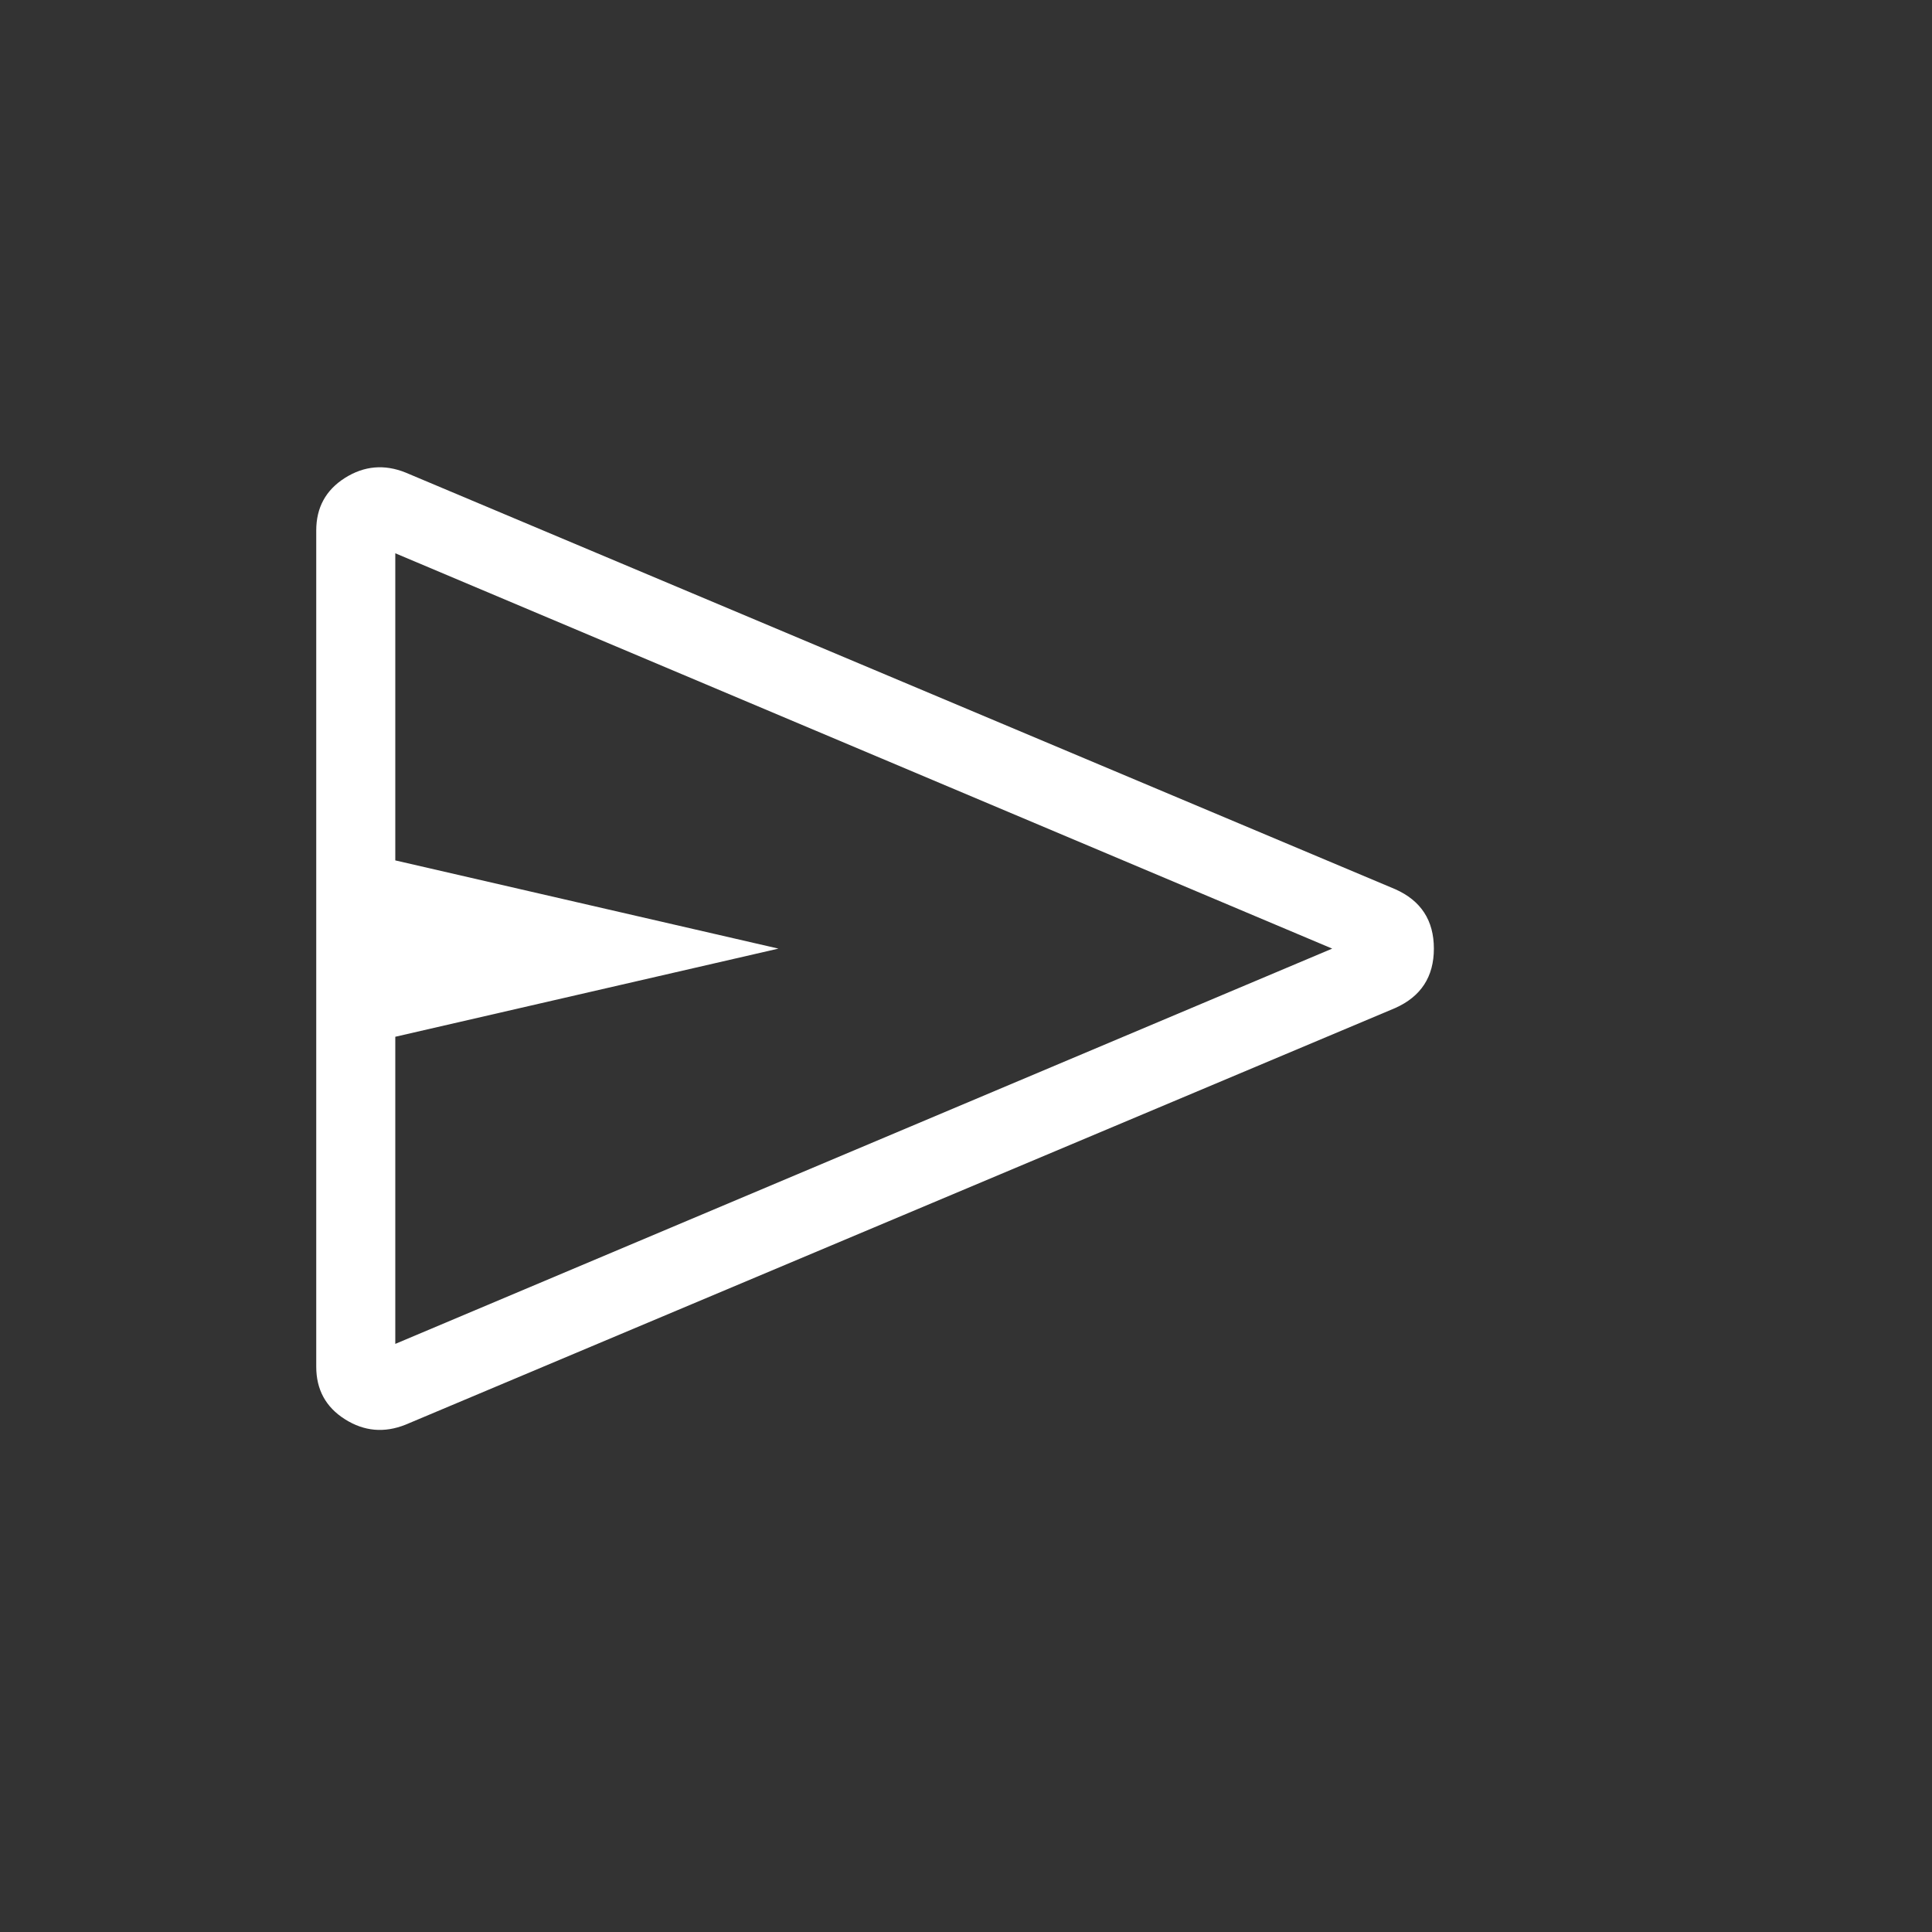 <svg width="35" height="35" viewBox="0 0 35 35" fill="none" xmlns="http://www.w3.org/2000/svg">
<rect x="0" y="0" width="35" height="35" fill="#333333" stroke="none"/>
<mask id="mask0_10044_3648" style="mask-type:alpha" maskUnits="userSpaceOnUse" x="0" y="0" width="35" height="35">
<rect width="34.375" height="34.375" fill="#D9D9D9"/>
</mask>
<g mask="url(#mask0_10044_3648)">
<path d="M25.274 18.262L7.348 25.809C6.963 25.963 6.596 25.931 6.249 25.711C5.902 25.492 5.729 25.174 5.729 24.759V9.61C5.729 9.195 5.902 8.878 6.249 8.658C6.596 8.439 6.963 8.406 7.348 8.561L25.274 16.108C25.742 16.315 25.976 16.674 25.976 17.185C25.976 17.695 25.742 18.054 25.274 18.262ZM7.161 24.346L24.134 17.185L7.161 10.023V15.587L14.102 17.185L7.161 18.782V24.346Z" fill="white"/>
</g>
</svg>
